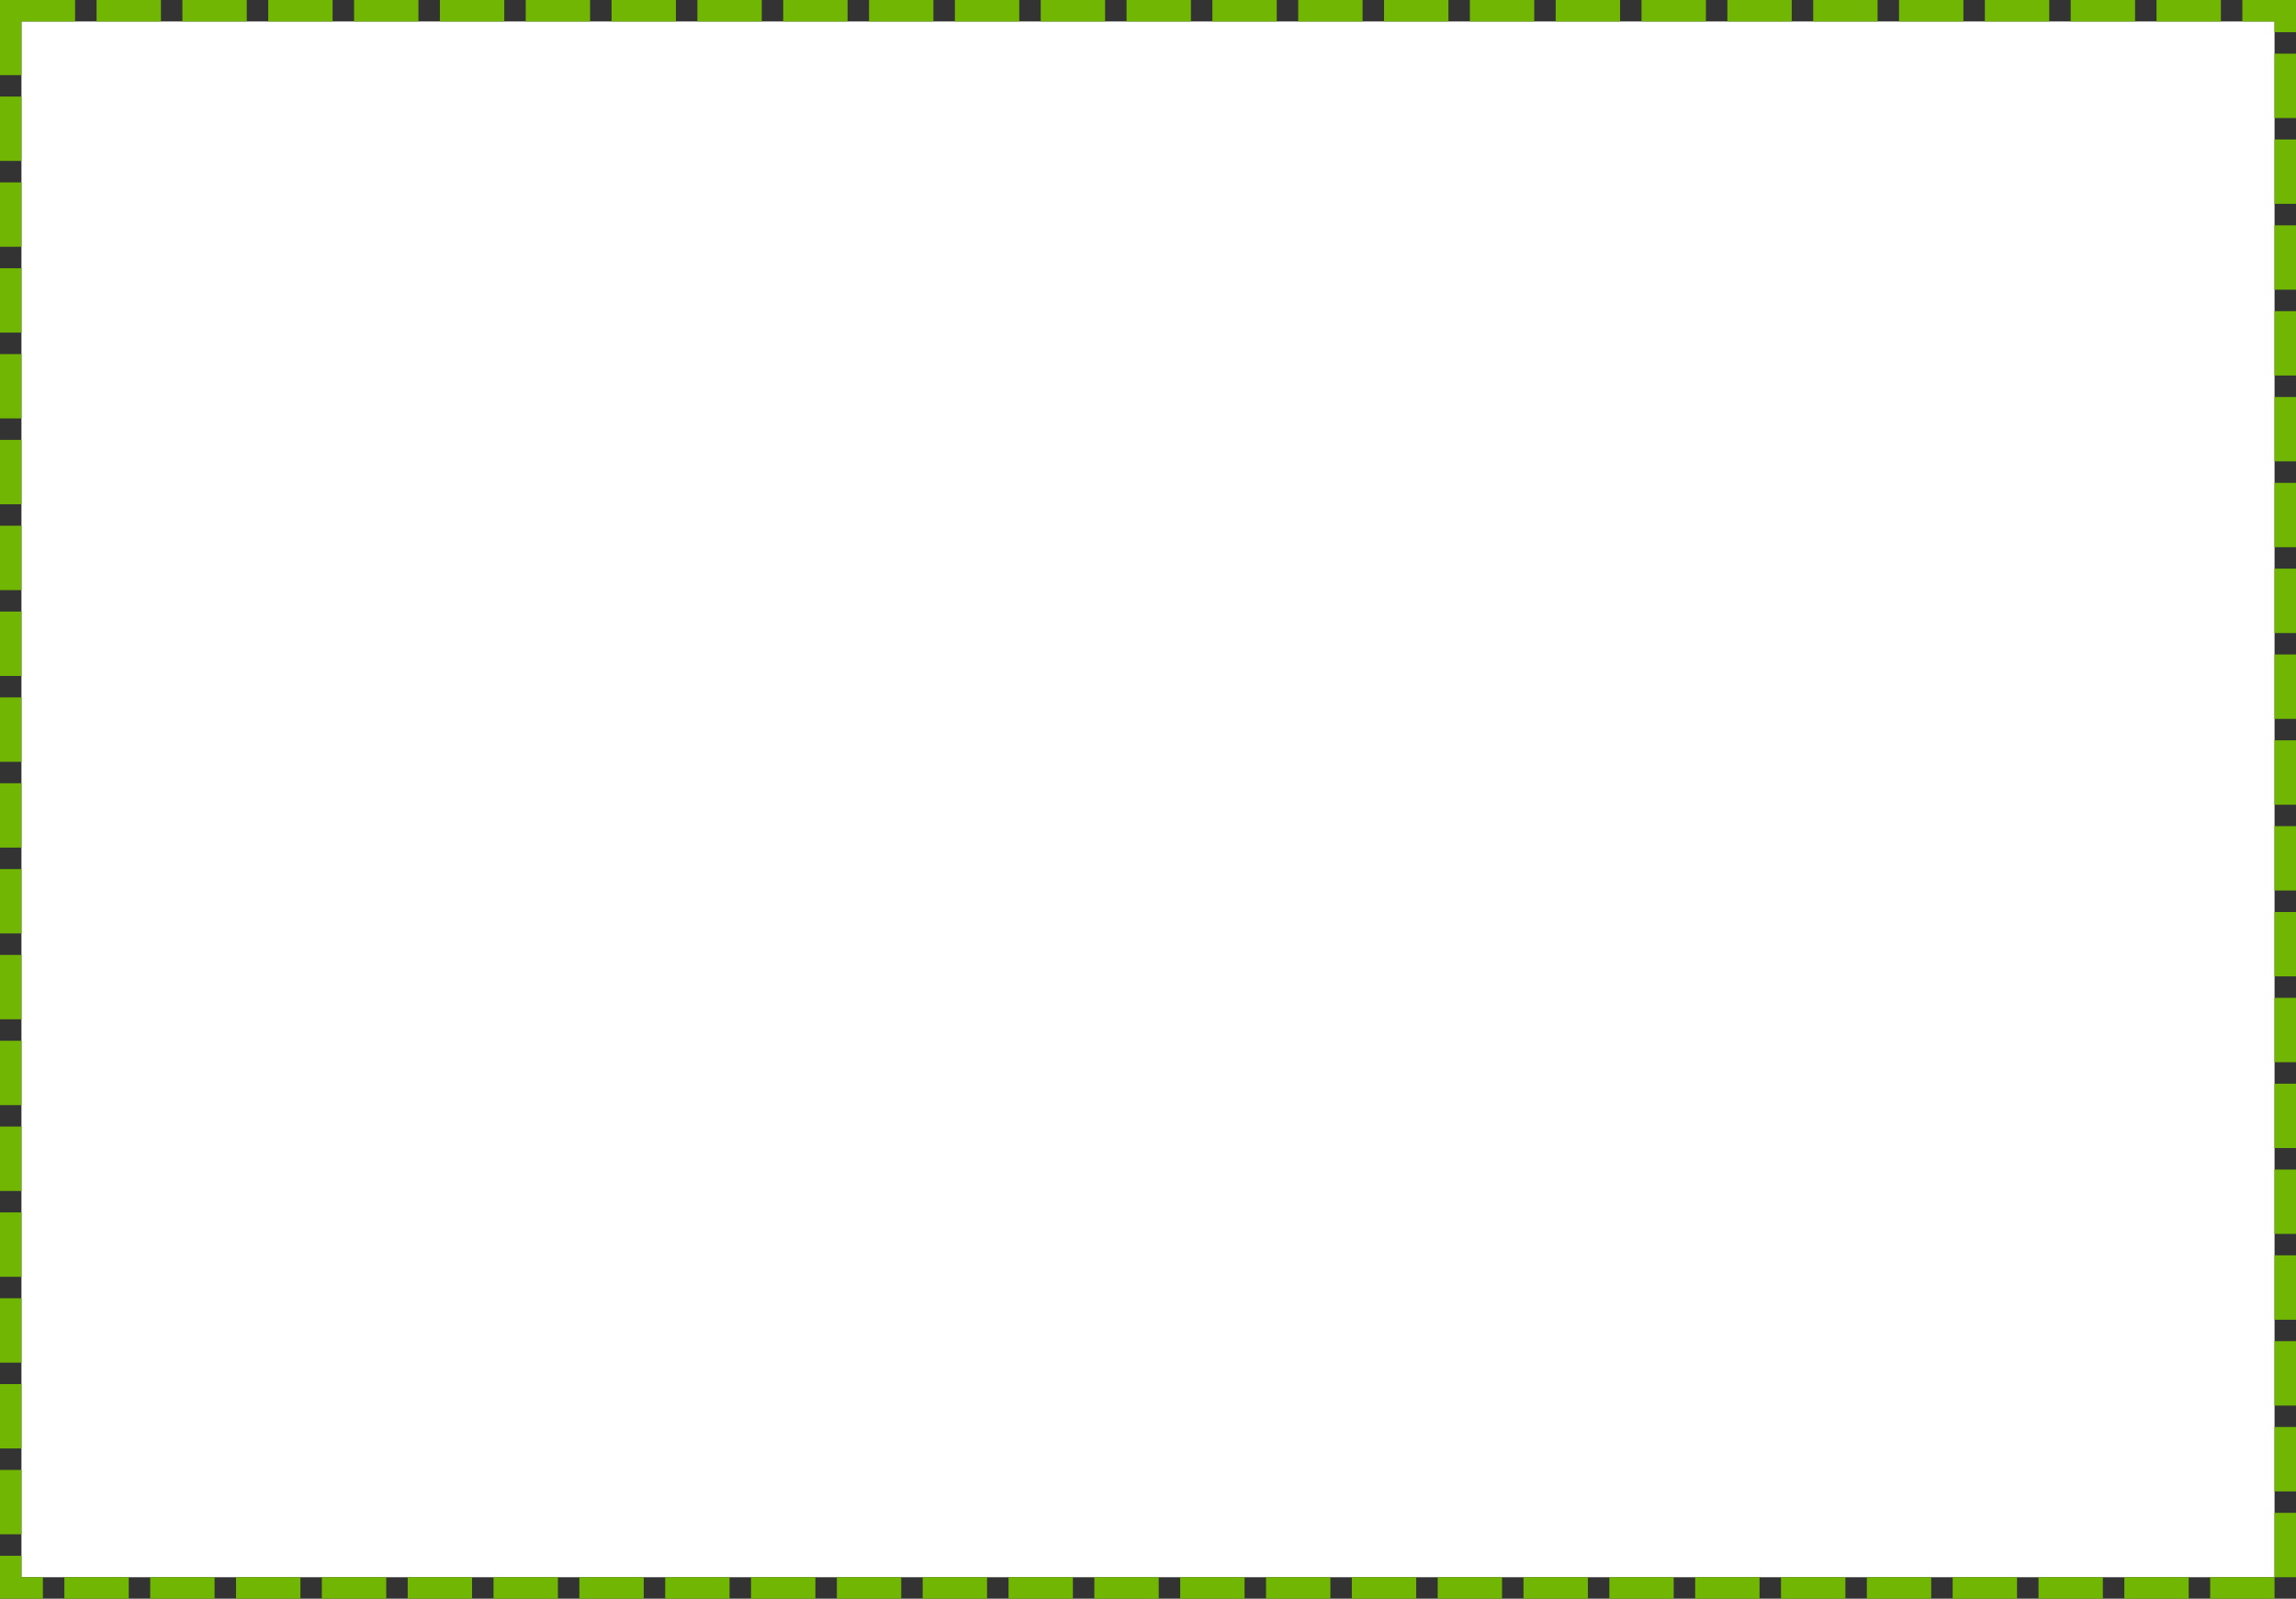 ﻿<?xml version="1.0" encoding="utf-8"?>
<svg version="1.1" xmlns:xlink="http://www.w3.org/1999/xlink" width="214px" height="149px" xmlns="http://www.w3.org/2000/svg">
  <rect width="100%" height="100%" fill="#333333" stroke="none"/>
  <g transform="matrix(1 0 0 1 -219 -201 )">
    <path d="M 221 203  L 431 203  L 431 348  L 221 348  L 221 203  Z " fill-rule="nonzero" fill="#ffffff" stroke="none" />
    <path d="M 220 202  L 432 202  L 432 349  L 220 349  L 220 202  Z " stroke-width="2" stroke-dasharray="6,2" stroke="#70b603" fill="none" />
  </g>
</svg>